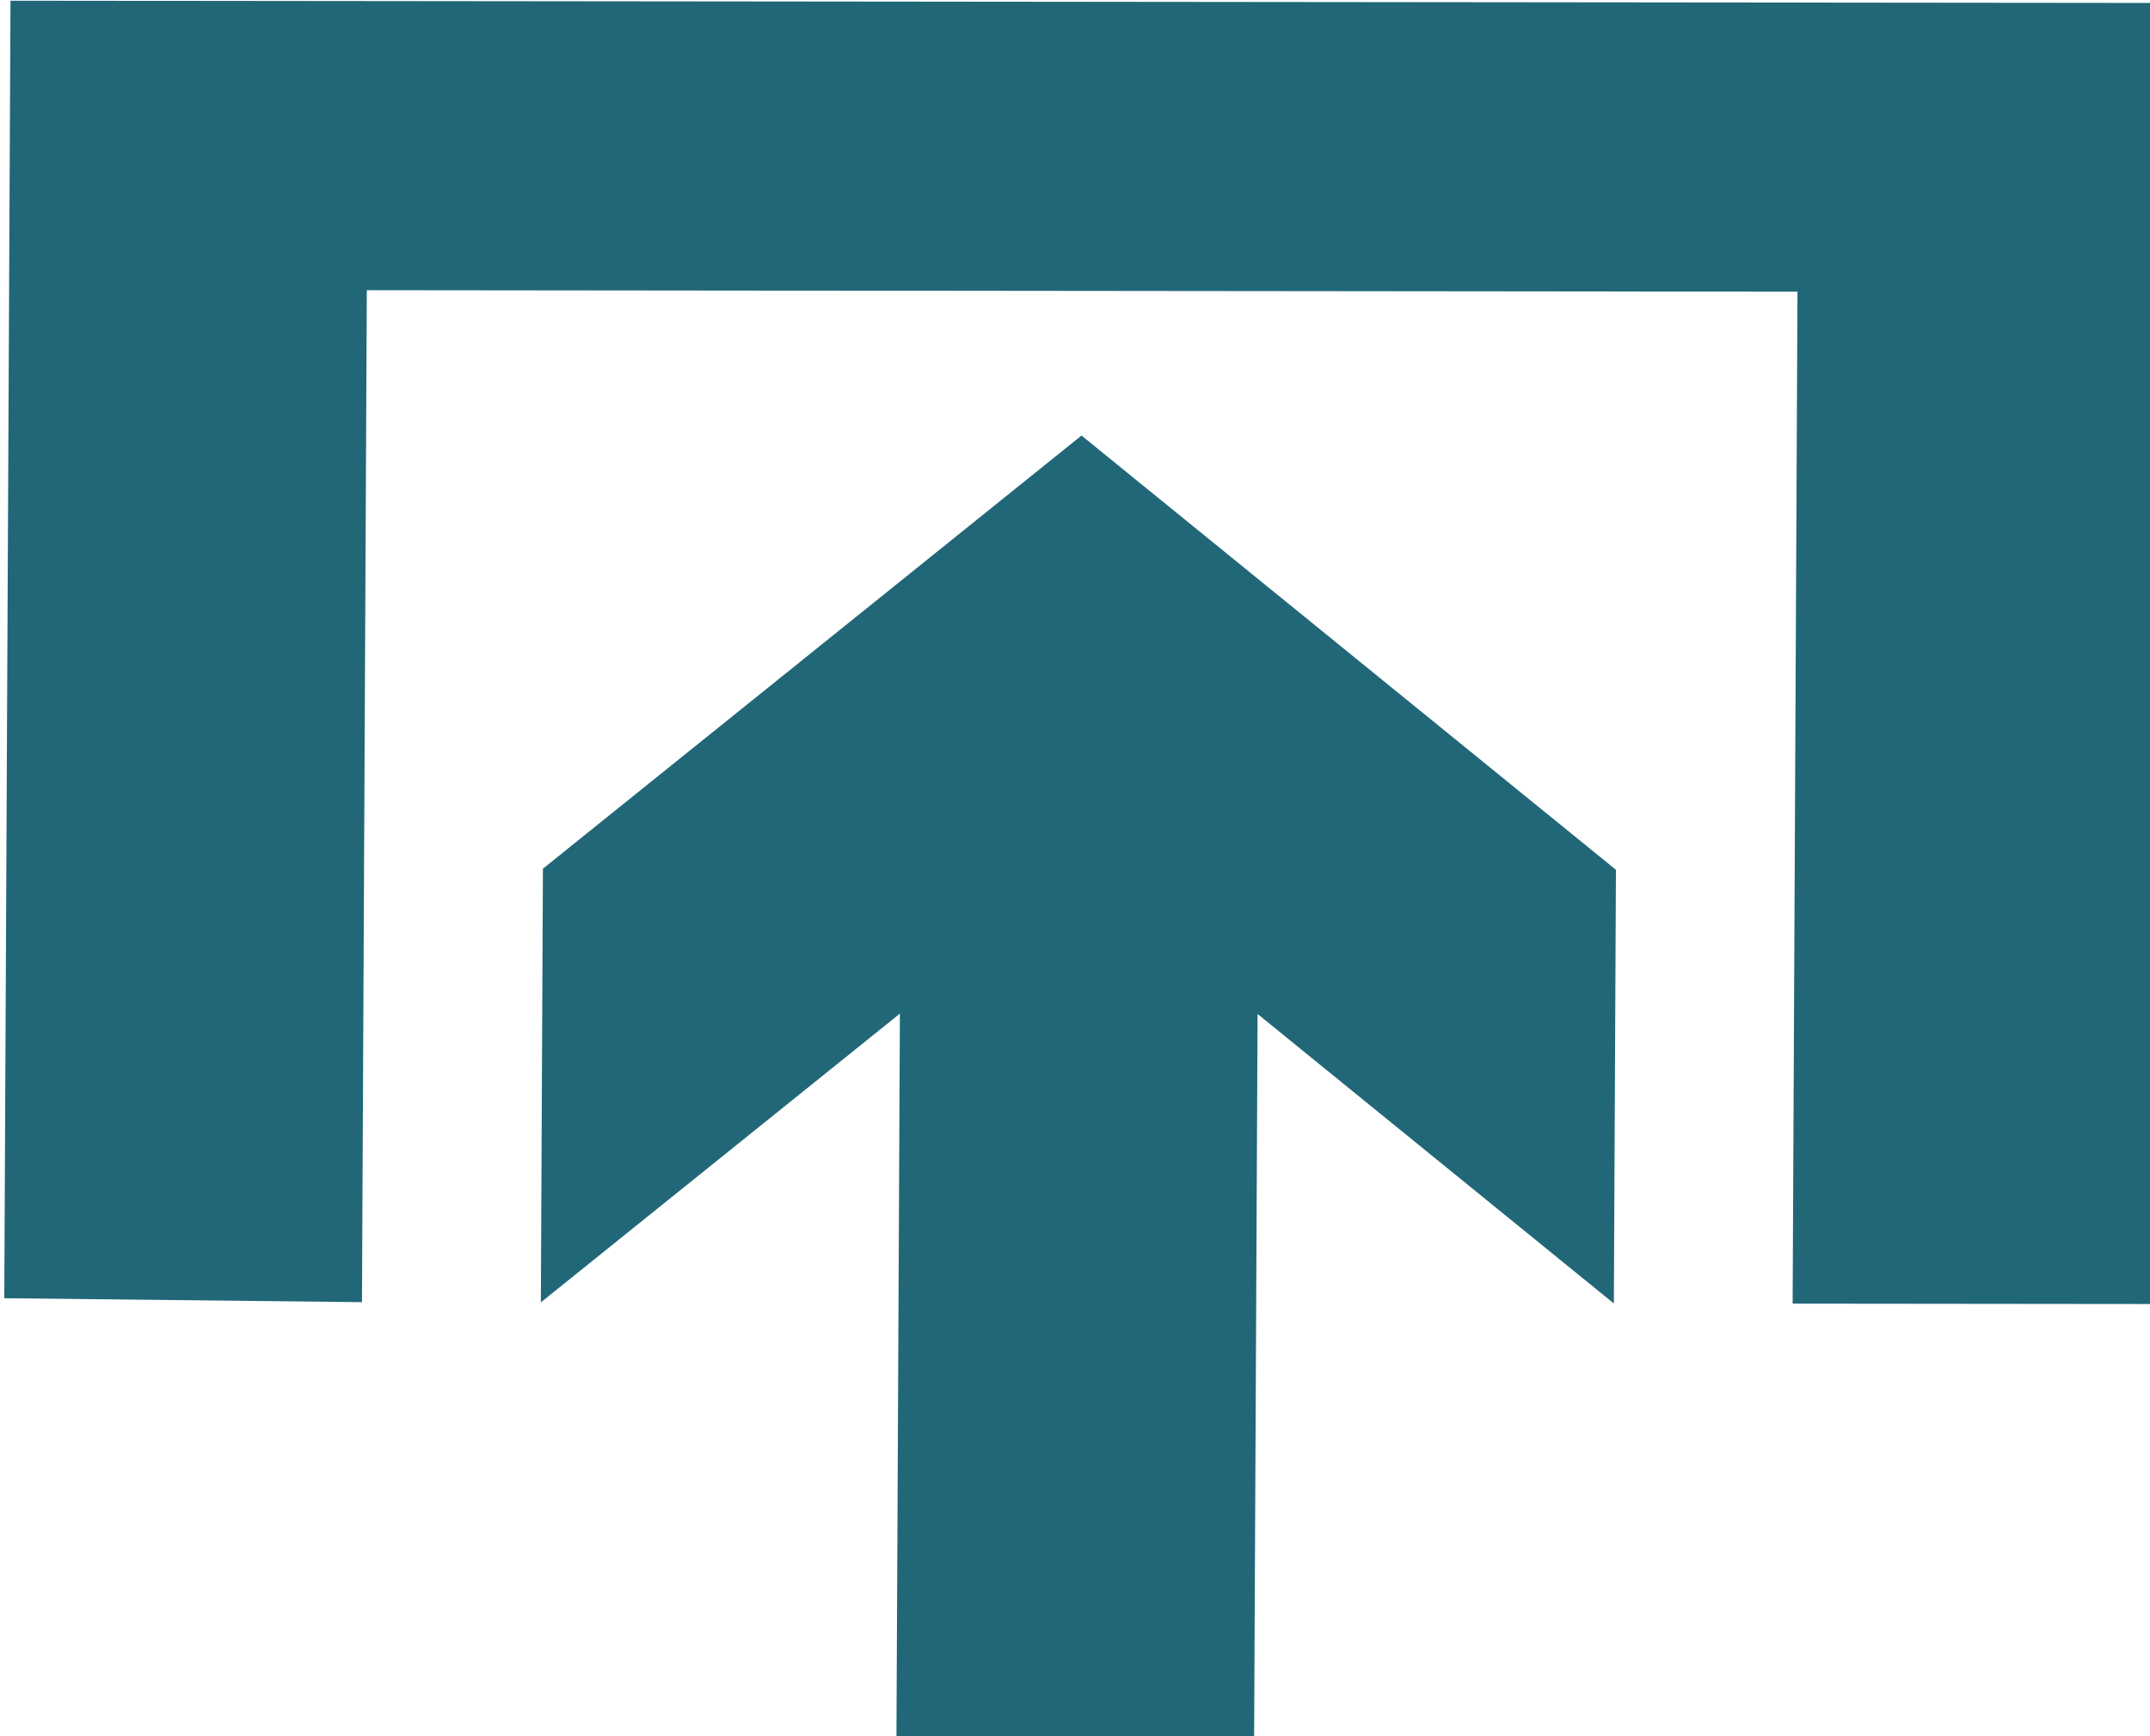 <?xml version="1.0" encoding="UTF-8" standalone="no"?>
<!-- Created with Inkscape (http://www.inkscape.org/) -->

<svg
   width="110.117mm"
   height="88.952mm"
   viewBox="0 0 110.117 88.952"
   version="1.1"
   id="svg5"
   xml:space="preserve"
   xmlns:inkscape="http://www.inkscape.org/namespaces/inkscape"
   xmlns:sodipodi="http://sodipodi.sourceforge.net/DTD/sodipodi-0.dtd"
   xmlns="http://www.w3.org/2000/svg"
   xmlns:svg="http://www.w3.org/2000/svg"><sodipodi:namedview
     id="namedview7"
     pagecolor="#ffffff"
     bordercolor="#000000"
     borderopacity="0.25"
     inkscape:showpageshadow="2"
     inkscape:pageopacity="0.0"
     inkscape:pagecheckerboard="0"
     inkscape:deskcolor="#d1d1d1"
     inkscape:document-units="mm"
     showgrid="false" /><defs
     id="defs2"><style
       type="text/css"
       id="style2">  .fil0 {fill:black} .fil2 {fill:#FF0009} .fil1 {fill:#E31E25;fill-rule:nonzero}  </style><style
       type="text/css"
       id="style2-3">  .fil0 {fill:black} .fil2 {fill:#FF0009} .fil1 {fill:#E31E25;fill-rule:nonzero}  </style><style
       type="text/css"
       id="style2-0">  .fil0 {fill:black} .fil2 {fill:#FF0009} .fil1 {fill:#E31E25;fill-rule:nonzero}  </style></defs><g
     inkscape:label="Warstwa 1"
     inkscape:groupmode="layer"
     id="layer1"
     transform="translate(-489.944,-63.386)"><g
       transform="matrix(0.002,-0.418,0.517,5.3604646e-4,278.112,252.989)"
       id="g1023"
       style="fill:#216778;fill-opacity:1"><path
         d="m 295.02,409.02 -0.438,35.433 h 124.02 v 141.73 h -124.02 v 35.433 h 159.45 v -212.6 h -159.01 z"
         fill-rule="evenodd"
         id="path1019"
         style="fill:#216778;fill-opacity:1" /><path
         d="m 241.43,533.04 88.583,-10e-6 -35.433,35.433 53.15,-10e-6 53.15,-53.15 -53.15,-53.15 h -53.15 l 35.433,35.433 H 241.43 v 35.433 z"
         id="path1021"
         style="fill:#216778;fill-opacity:1"
         transform="translate(-2.3950574e-5)"
         inkscape:label="path1021" /></g></g></svg>
